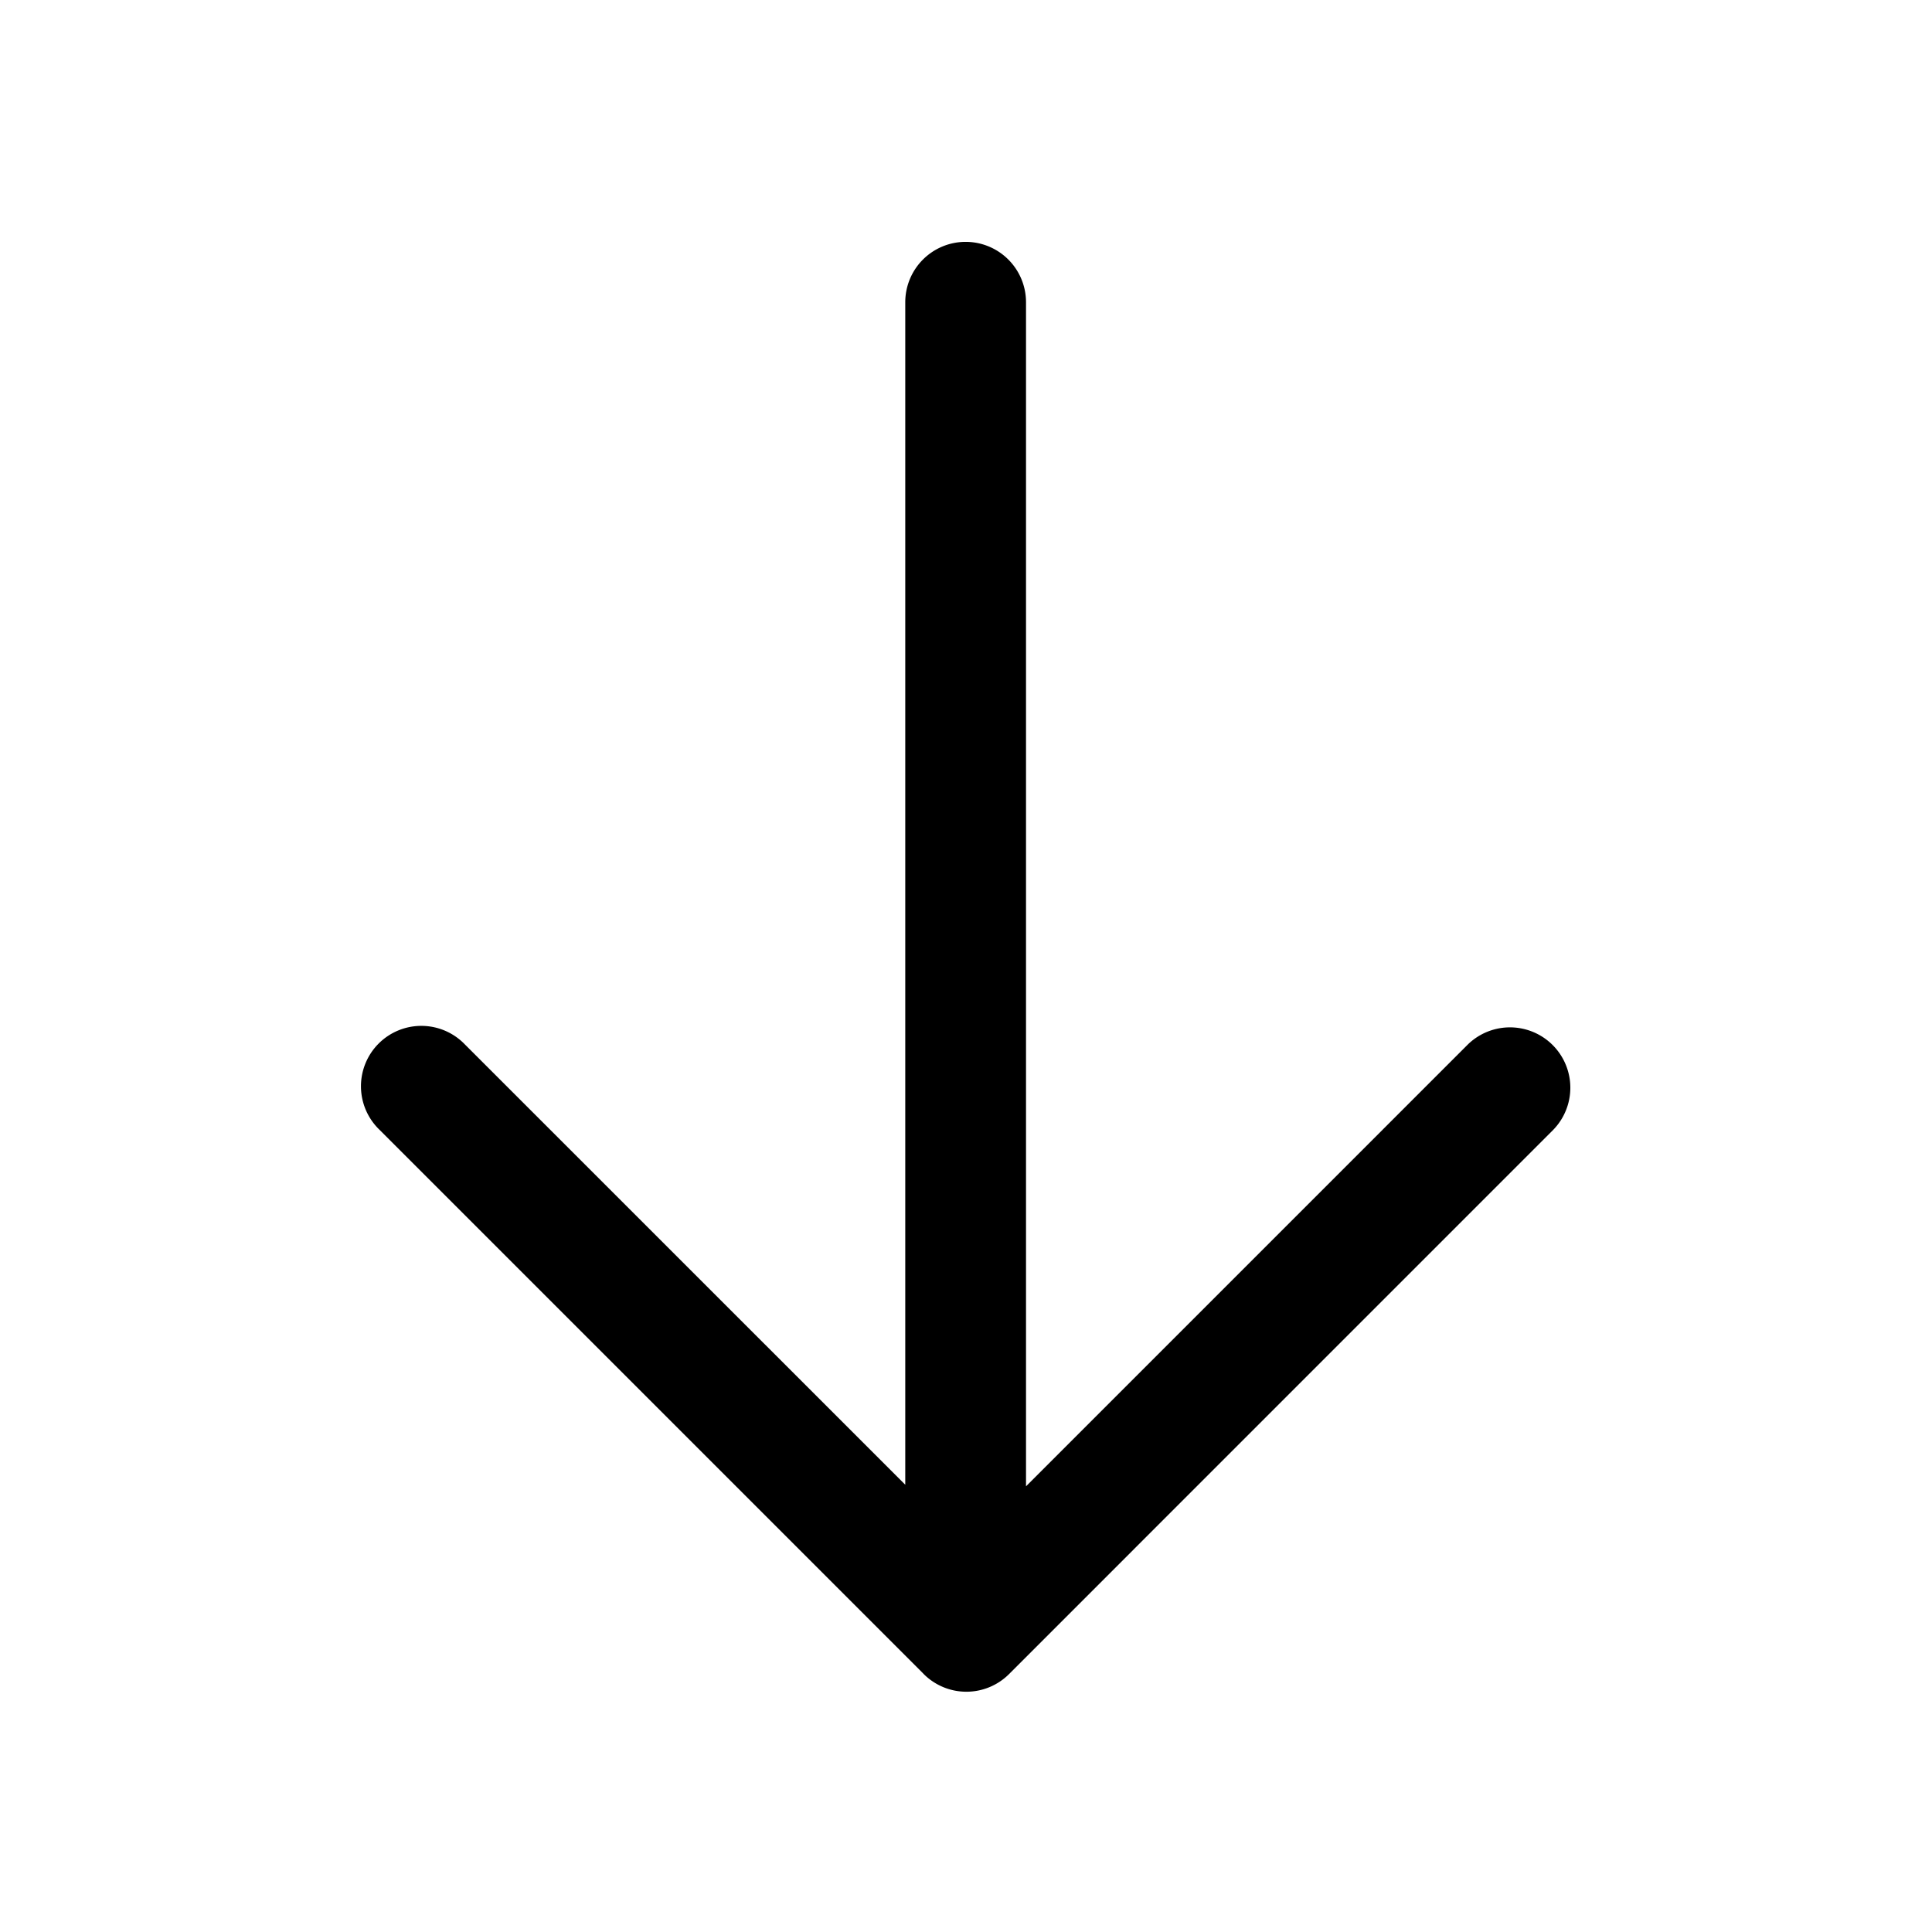 <svg xmlns="http://www.w3.org/2000/svg" width="32" height="32" fill="none" viewBox="0 0 32 32"><path fill="currentColor" fill-rule="evenodd" d="M15.994 4.006a1 1 0 0 0-1 1v19.586l-7.296-7.295a1 1 0 1 0-1.414 1.414l9 9 .015.016a1 1 0 0 0 1.415 0l9.015-9.016a1 1 0 0 0-1.414-1.414l-7.321 7.321V5.006a1 1 0 0 0-1-1"/></svg>